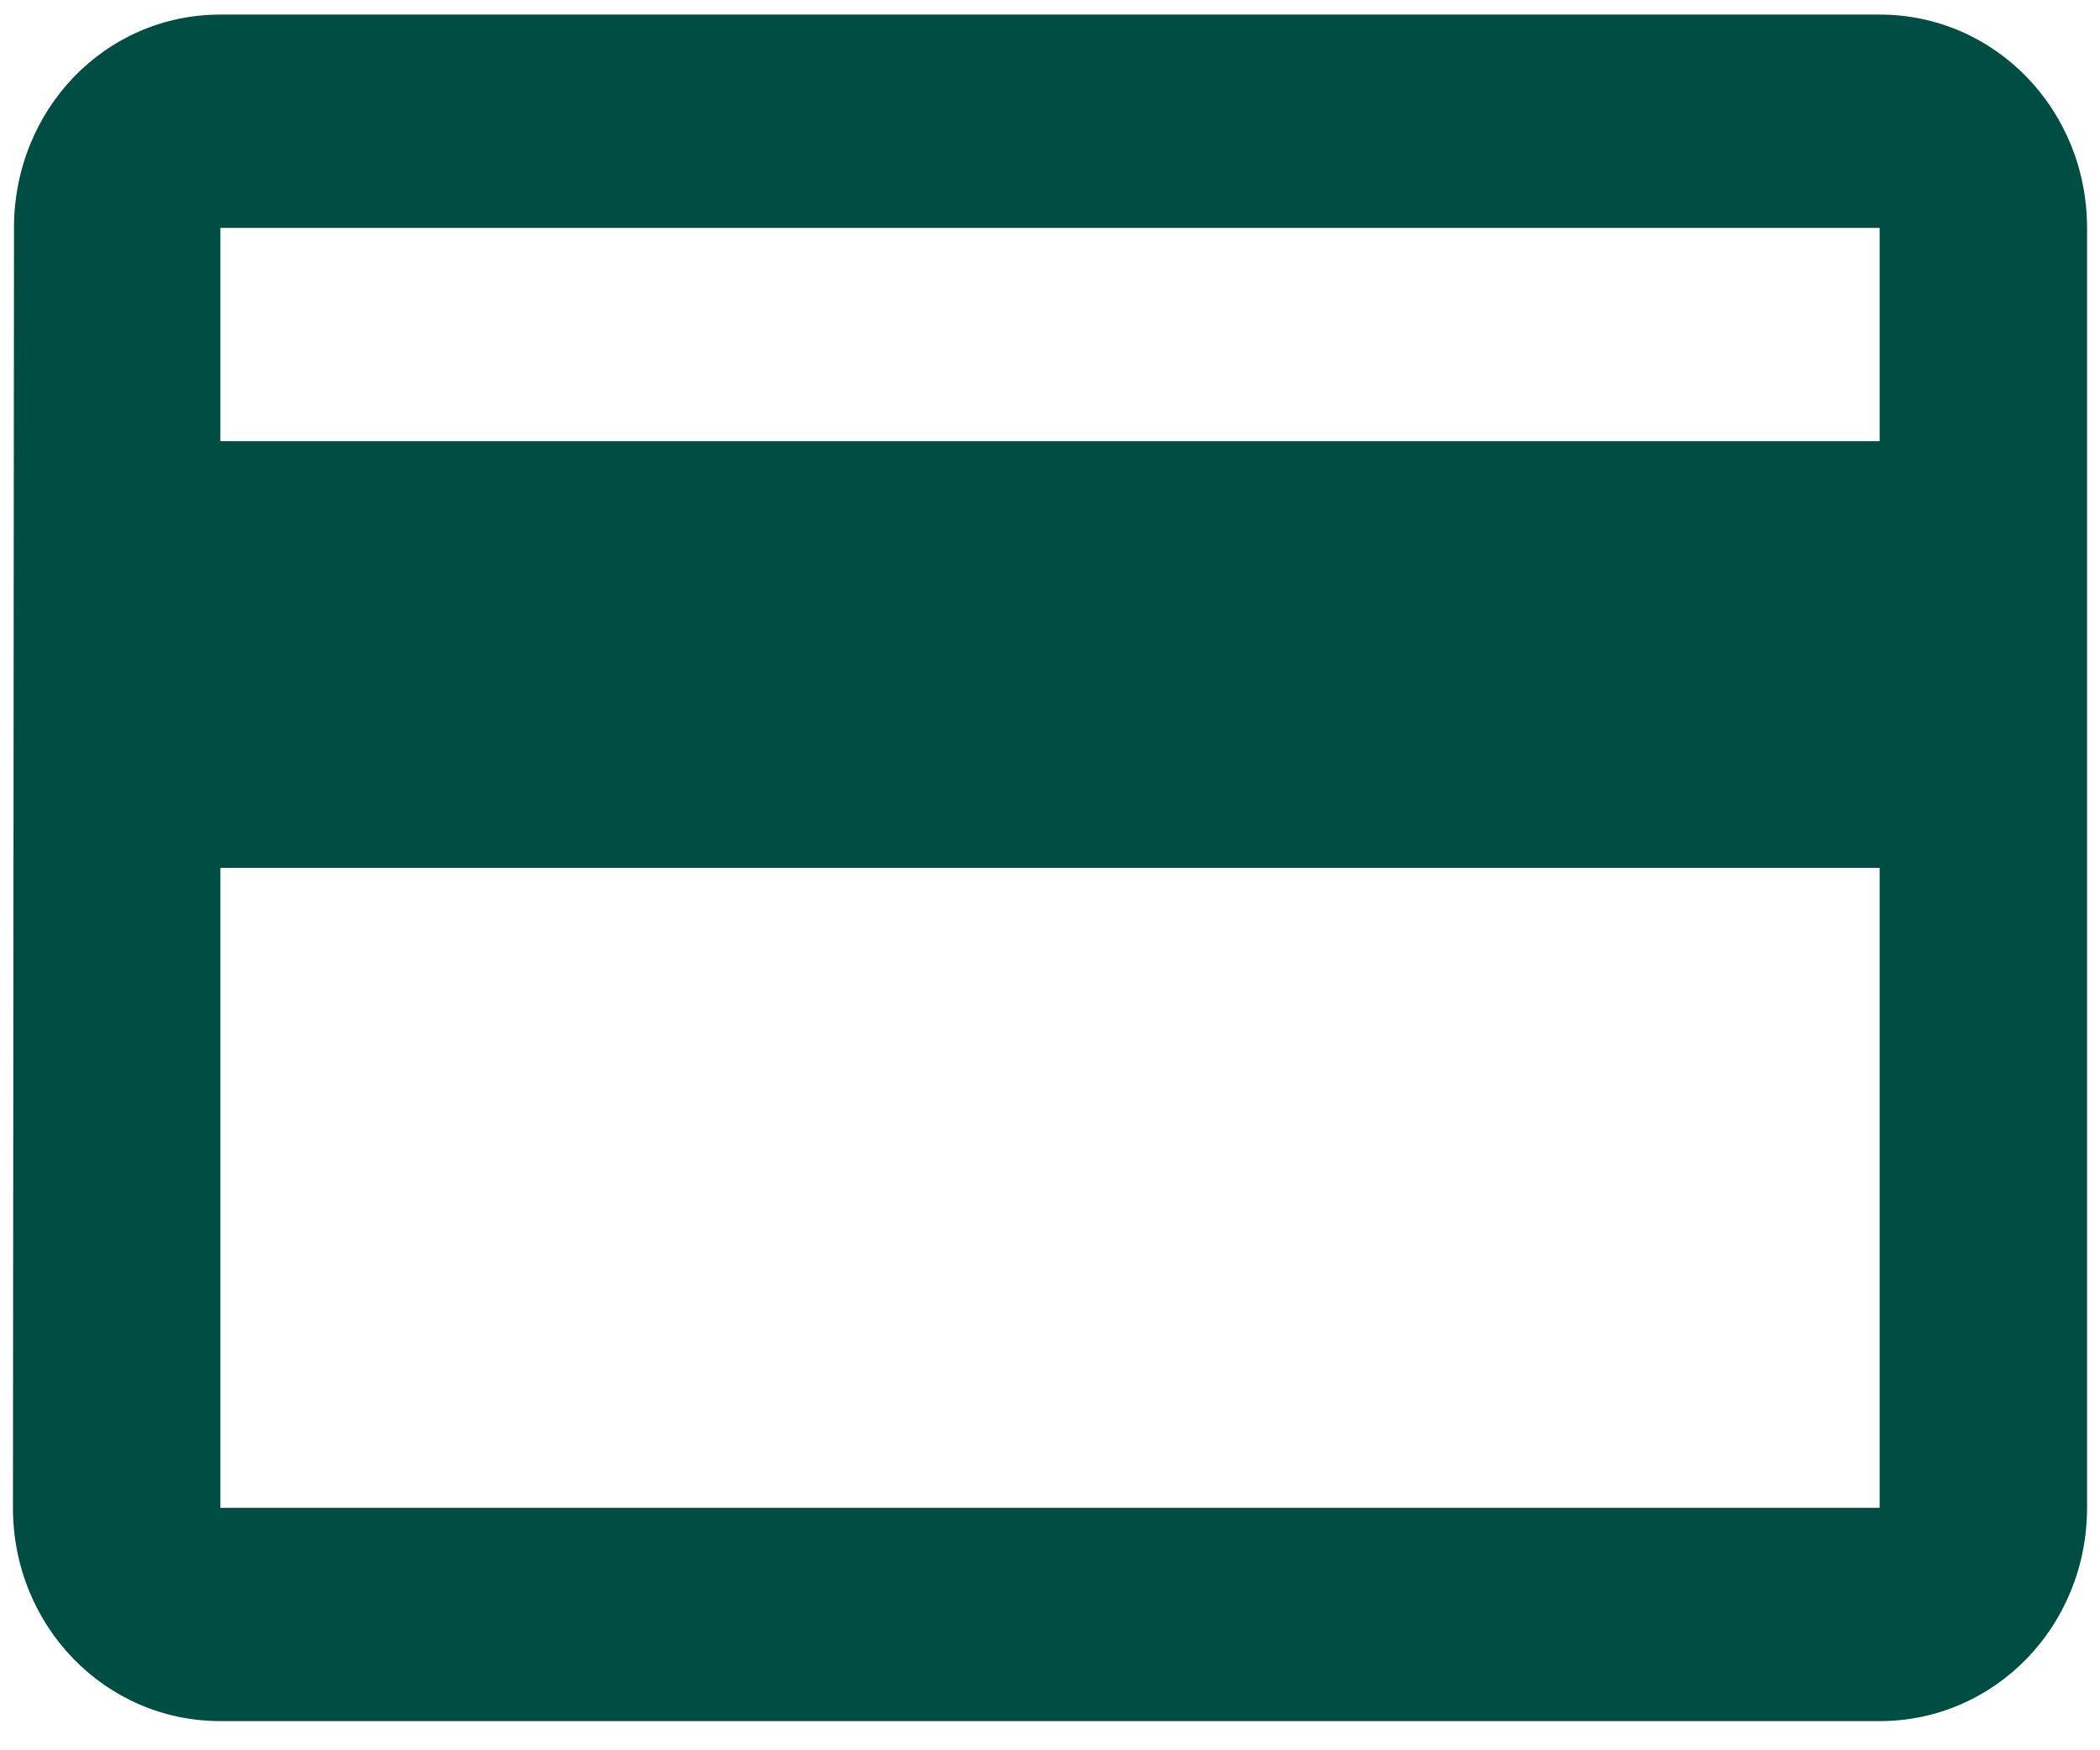 <svg width="36" height="30" viewBox="0 0 36 30" fill="none" xmlns="http://www.w3.org/2000/svg">
<path d="M32.222 0.25H3.778C1.804 0.25 0.24 1.877 0.24 3.906L0.222 25.844C0.222 27.873 1.804 29.5 3.778 29.5H32.222C34.196 29.5 35.778 27.873 35.778 25.844V3.906C35.778 1.877 34.196 0.25 32.222 0.25ZM32.222 25.844H3.778V14.875H32.222V25.844ZM32.222 7.562H3.778V3.906H32.222V7.562Z" fill="#004D44"/>
</svg>
